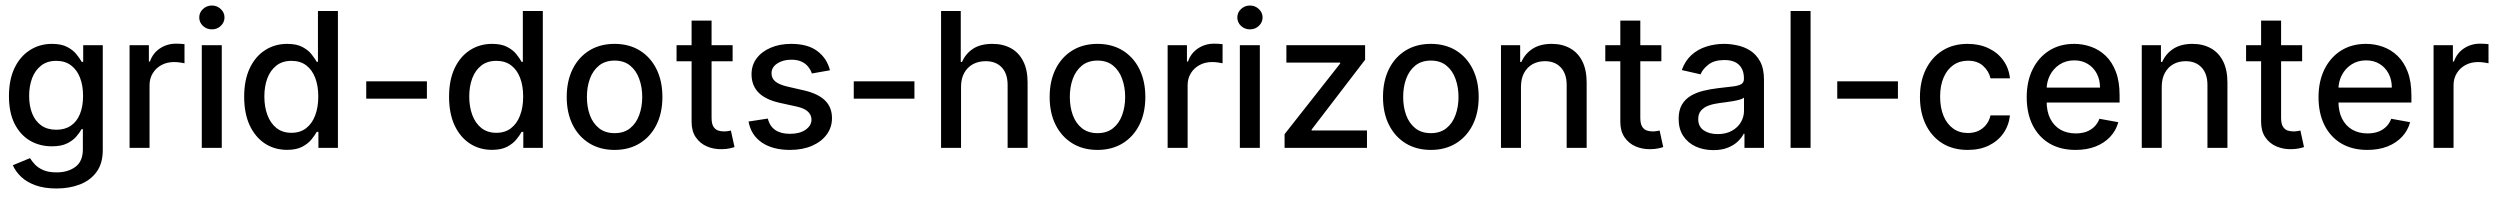 <svg width="186" height="15" viewBox="0 0 186 15" fill="none" xmlns="http://www.w3.org/2000/svg">
<path d="M4.201 14.023C3.594 14.023 3.072 13.943 2.635 13.784C2.201 13.625 1.846 13.415 1.571 13.153C1.296 12.891 1.09 12.604 0.955 12.293L2.232 11.766C2.322 11.912 2.441 12.066 2.59 12.228C2.743 12.394 2.948 12.535 3.207 12.651C3.469 12.767 3.805 12.825 4.216 12.825C4.779 12.825 5.245 12.687 5.613 12.412C5.981 12.14 6.165 11.706 6.165 11.109V9.608H6.07C5.981 9.77 5.852 9.951 5.683 10.15C5.517 10.349 5.288 10.521 4.996 10.667C4.705 10.813 4.325 10.886 3.858 10.886C3.255 10.886 2.711 10.745 2.227 10.463C1.747 10.178 1.366 9.759 1.084 9.205C0.805 8.648 0.666 7.964 0.666 7.152C0.666 6.34 0.804 5.644 1.079 5.064C1.357 4.484 1.738 4.04 2.222 3.732C2.706 3.42 3.255 3.264 3.868 3.264C4.342 3.264 4.725 3.344 5.016 3.503C5.308 3.659 5.535 3.841 5.697 4.05C5.863 4.259 5.991 4.442 6.08 4.602H6.19V3.364H7.646V11.169C7.646 11.825 7.494 12.364 7.189 12.785C6.884 13.206 6.471 13.517 5.951 13.72C5.434 13.922 4.851 14.023 4.201 14.023ZM4.186 9.653C4.614 9.653 4.975 9.553 5.27 9.354C5.568 9.152 5.794 8.864 5.946 8.489C6.102 8.112 6.18 7.659 6.18 7.132C6.18 6.618 6.103 6.166 5.951 5.775C5.799 5.384 5.575 5.079 5.28 4.86C4.985 4.638 4.62 4.527 4.186 4.527C3.739 4.527 3.366 4.643 3.067 4.875C2.769 5.104 2.544 5.415 2.391 5.81C2.242 6.204 2.168 6.645 2.168 7.132C2.168 7.633 2.244 8.072 2.396 8.45C2.549 8.827 2.774 9.122 3.072 9.335C3.374 9.547 3.745 9.653 4.186 9.653ZM9.64 11V3.364H11.077V4.577H11.156C11.296 4.166 11.541 3.843 11.892 3.607C12.247 3.369 12.648 3.249 13.095 3.249C13.188 3.249 13.297 3.253 13.423 3.259C13.553 3.266 13.654 3.274 13.727 3.284V4.706C13.667 4.689 13.561 4.671 13.408 4.651C13.256 4.628 13.104 4.616 12.951 4.616C12.6 4.616 12.287 4.691 12.011 4.84C11.74 4.986 11.524 5.19 11.365 5.452C11.206 5.71 11.126 6.005 11.126 6.337V11H9.64ZM15.013 11V3.364H16.5V11H15.013ZM15.764 2.185C15.505 2.185 15.283 2.099 15.098 1.927C14.915 1.751 14.824 1.542 14.824 1.3C14.824 1.055 14.915 0.846 15.098 0.674C15.283 0.498 15.505 0.411 15.764 0.411C16.022 0.411 16.243 0.498 16.425 0.674C16.61 0.846 16.703 1.055 16.703 1.3C16.703 1.542 16.61 1.751 16.425 1.927C16.243 2.099 16.022 2.185 15.764 2.185ZM21.358 11.149C20.741 11.149 20.191 10.992 19.707 10.677C19.227 10.359 18.849 9.906 18.574 9.32C18.302 8.73 18.166 8.022 18.166 7.197C18.166 6.371 18.304 5.665 18.579 5.079C18.857 4.492 19.238 4.043 19.722 3.732C20.206 3.42 20.755 3.264 21.368 3.264C21.842 3.264 22.223 3.344 22.511 3.503C22.803 3.659 23.028 3.841 23.188 4.05C23.35 4.259 23.476 4.442 23.565 4.602H23.655V0.818H25.141V11H23.69V9.812H23.565C23.476 9.974 23.347 10.16 23.178 10.369C23.012 10.577 22.783 10.76 22.491 10.915C22.2 11.071 21.822 11.149 21.358 11.149ZM21.686 9.881C22.114 9.881 22.475 9.769 22.77 9.543C23.068 9.315 23.294 8.998 23.446 8.594C23.602 8.189 23.68 7.719 23.68 7.182C23.68 6.652 23.604 6.188 23.451 5.79C23.299 5.392 23.075 5.082 22.78 4.86C22.485 4.638 22.12 4.527 21.686 4.527C21.239 4.527 20.866 4.643 20.567 4.875C20.269 5.107 20.044 5.424 19.891 5.825C19.742 6.226 19.668 6.678 19.668 7.182C19.668 7.692 19.744 8.151 19.896 8.559C20.049 8.967 20.274 9.29 20.572 9.528C20.874 9.764 21.245 9.881 21.686 9.881ZM31.762 6.053V7.341H27.248V6.053H31.762ZM36.602 11.149C35.986 11.149 35.435 10.992 34.952 10.677C34.471 10.359 34.093 9.906 33.818 9.32C33.546 8.73 33.41 8.022 33.41 7.197C33.41 6.371 33.548 5.665 33.823 5.079C34.101 4.492 34.483 4.043 34.966 3.732C35.45 3.42 35.999 3.264 36.612 3.264C37.086 3.264 37.467 3.344 37.755 3.503C38.047 3.659 38.273 3.841 38.432 4.05C38.594 4.259 38.72 4.442 38.809 4.602H38.899V0.818H40.386V11H38.934V9.812H38.809C38.72 9.974 38.591 10.16 38.422 10.369C38.256 10.577 38.027 10.76 37.736 10.915C37.444 11.071 37.066 11.149 36.602 11.149ZM36.93 9.881C37.358 9.881 37.719 9.769 38.014 9.543C38.312 9.315 38.538 8.998 38.69 8.594C38.846 8.189 38.924 7.719 38.924 7.182C38.924 6.652 38.848 6.188 38.695 5.79C38.543 5.392 38.319 5.082 38.024 4.86C37.729 4.638 37.364 4.527 36.93 4.527C36.483 4.527 36.11 4.643 35.812 4.875C35.513 5.107 35.288 5.424 35.136 5.825C34.986 6.226 34.912 6.678 34.912 7.182C34.912 7.692 34.988 8.151 35.14 8.559C35.293 8.967 35.518 9.29 35.817 9.528C36.118 9.764 36.489 9.881 36.93 9.881ZM45.724 11.154C45.008 11.154 44.383 10.99 43.849 10.662C43.316 10.334 42.901 9.875 42.606 9.285C42.312 8.695 42.164 8.005 42.164 7.217C42.164 6.424 42.312 5.732 42.606 5.138C42.901 4.545 43.316 4.085 43.849 3.756C44.383 3.428 45.008 3.264 45.724 3.264C46.44 3.264 47.064 3.428 47.598 3.756C48.132 4.085 48.546 4.545 48.841 5.138C49.136 5.732 49.283 6.424 49.283 7.217C49.283 8.005 49.136 8.695 48.841 9.285C48.546 9.875 48.132 10.334 47.598 10.662C47.064 10.99 46.44 11.154 45.724 11.154ZM45.729 9.906C46.193 9.906 46.577 9.784 46.882 9.538C47.187 9.293 47.412 8.967 47.558 8.559C47.707 8.151 47.782 7.702 47.782 7.212C47.782 6.724 47.707 6.277 47.558 5.869C47.412 5.458 47.187 5.129 46.882 4.88C46.577 4.631 46.193 4.507 45.729 4.507C45.261 4.507 44.874 4.631 44.565 4.88C44.26 5.129 44.033 5.458 43.884 5.869C43.738 6.277 43.666 6.724 43.666 7.212C43.666 7.702 43.738 8.151 43.884 8.559C44.033 8.967 44.26 9.293 44.565 9.538C44.874 9.784 45.261 9.906 45.729 9.906ZM54.507 3.364V4.557H50.336V3.364H54.507ZM51.455 1.534H52.941V8.758C52.941 9.046 52.984 9.263 53.071 9.409C53.157 9.552 53.268 9.649 53.404 9.702C53.543 9.752 53.694 9.777 53.856 9.777C53.975 9.777 54.08 9.769 54.169 9.752C54.259 9.736 54.328 9.722 54.378 9.712L54.647 10.94C54.56 10.973 54.438 11.007 54.279 11.04C54.12 11.076 53.921 11.096 53.682 11.099C53.291 11.106 52.926 11.037 52.588 10.891C52.25 10.745 51.977 10.519 51.768 10.214C51.559 9.91 51.455 9.527 51.455 9.066V1.534ZM61.751 5.228L60.404 5.467C60.347 5.294 60.258 5.13 60.135 4.974C60.016 4.819 59.853 4.691 59.648 4.592C59.442 4.492 59.185 4.442 58.877 4.442C58.456 4.442 58.105 4.537 57.823 4.726C57.542 4.911 57.401 5.152 57.401 5.447C57.401 5.702 57.495 5.907 57.684 6.063C57.873 6.219 58.178 6.347 58.599 6.446L59.812 6.724C60.515 6.887 61.038 7.137 61.383 7.475C61.728 7.813 61.9 8.252 61.9 8.793C61.9 9.25 61.767 9.658 61.502 10.016C61.24 10.37 60.874 10.649 60.404 10.851C59.936 11.053 59.394 11.154 58.778 11.154C57.923 11.154 57.225 10.972 56.685 10.607C56.145 10.239 55.813 9.717 55.691 9.041L57.127 8.822C57.217 9.197 57.401 9.48 57.679 9.673C57.958 9.862 58.321 9.956 58.768 9.956C59.255 9.956 59.645 9.855 59.936 9.653C60.228 9.447 60.374 9.197 60.374 8.902C60.374 8.663 60.284 8.463 60.105 8.3C59.93 8.138 59.66 8.015 59.295 7.933L58.002 7.649C57.29 7.487 56.763 7.228 56.421 6.874C56.083 6.519 55.914 6.07 55.914 5.526C55.914 5.076 56.04 4.681 56.292 4.343C56.544 4.005 56.892 3.741 57.336 3.553C57.78 3.36 58.289 3.264 58.862 3.264C59.688 3.264 60.337 3.443 60.811 3.801C61.285 4.156 61.598 4.631 61.751 5.228ZM68.034 6.053V7.341H63.52V6.053H68.034ZM71.501 6.466V11H70.015V0.818H71.481V4.607H71.576C71.755 4.196 72.028 3.869 72.396 3.627C72.764 3.385 73.245 3.264 73.838 3.264C74.362 3.264 74.819 3.372 75.21 3.587C75.605 3.803 75.91 4.124 76.125 4.552C76.344 4.976 76.453 5.506 76.453 6.143V11H74.967V6.322C74.967 5.762 74.822 5.327 74.534 5.019C74.246 4.708 73.845 4.552 73.331 4.552C72.98 4.552 72.665 4.626 72.386 4.776C72.111 4.925 71.894 5.143 71.735 5.432C71.579 5.717 71.501 6.062 71.501 6.466ZM81.653 11.154C80.938 11.154 80.313 10.99 79.779 10.662C79.246 10.334 78.831 9.875 78.536 9.285C78.241 8.695 78.094 8.005 78.094 7.217C78.094 6.424 78.241 5.732 78.536 5.138C78.831 4.545 79.246 4.085 79.779 3.756C80.313 3.428 80.938 3.264 81.653 3.264C82.369 3.264 82.994 3.428 83.528 3.756C84.061 4.085 84.476 4.545 84.771 5.138C85.066 5.732 85.213 6.424 85.213 7.217C85.213 8.005 85.066 8.695 84.771 9.285C84.476 9.875 84.061 10.334 83.528 10.662C82.994 10.99 82.369 11.154 81.653 11.154ZM81.658 9.906C82.122 9.906 82.507 9.784 82.812 9.538C83.117 9.293 83.342 8.967 83.488 8.559C83.637 8.151 83.712 7.702 83.712 7.212C83.712 6.724 83.637 6.277 83.488 5.869C83.342 5.458 83.117 5.129 82.812 4.88C82.507 4.631 82.122 4.507 81.658 4.507C81.191 4.507 80.803 4.631 80.495 4.88C80.19 5.129 79.963 5.458 79.814 5.869C79.668 6.277 79.595 6.724 79.595 7.212C79.595 7.702 79.668 8.151 79.814 8.559C79.963 8.967 80.19 9.293 80.495 9.538C80.803 9.784 81.191 9.906 81.658 9.906ZM86.872 11V3.364H88.309V4.577H88.389C88.528 4.166 88.773 3.843 89.124 3.607C89.479 3.369 89.88 3.249 90.328 3.249C90.42 3.249 90.53 3.253 90.656 3.259C90.785 3.266 90.886 3.274 90.959 3.284V4.706C90.899 4.689 90.793 4.671 90.641 4.651C90.488 4.628 90.336 4.616 90.183 4.616C89.832 4.616 89.519 4.691 89.244 4.84C88.972 4.986 88.757 5.19 88.597 5.452C88.438 5.71 88.359 6.005 88.359 6.337V11H86.872ZM92.245 11V3.364H93.732V11H92.245ZM92.996 2.185C92.738 2.185 92.516 2.099 92.33 1.927C92.148 1.751 92.056 1.542 92.056 1.3C92.056 1.055 92.148 0.846 92.33 0.674C92.516 0.498 92.738 0.411 92.996 0.411C93.255 0.411 93.475 0.498 93.657 0.674C93.843 0.846 93.936 1.055 93.936 1.3C93.936 1.542 93.843 1.751 93.657 1.927C93.475 2.099 93.255 2.185 92.996 2.185ZM95.573 11V9.981L99.709 4.726V4.656H95.707V3.364H101.563V4.447L97.586 9.638V9.707H101.703V11H95.573ZM106.454 11.154C105.738 11.154 105.114 10.99 104.58 10.662C104.046 10.334 103.632 9.875 103.337 9.285C103.042 8.695 102.895 8.005 102.895 7.217C102.895 6.424 103.042 5.732 103.337 5.138C103.632 4.545 104.046 4.085 104.58 3.756C105.114 3.428 105.738 3.264 106.454 3.264C107.17 3.264 107.795 3.428 108.328 3.756C108.862 4.085 109.276 4.545 109.571 5.138C109.866 5.732 110.014 6.424 110.014 7.217C110.014 8.005 109.866 8.695 109.571 9.285C109.276 9.875 108.862 10.334 108.328 10.662C107.795 10.99 107.17 11.154 106.454 11.154ZM106.459 9.906C106.923 9.906 107.308 9.784 107.613 9.538C107.917 9.293 108.143 8.967 108.289 8.559C108.438 8.151 108.512 7.702 108.512 7.212C108.512 6.724 108.438 6.277 108.289 5.869C108.143 5.458 107.917 5.129 107.613 4.88C107.308 4.631 106.923 4.507 106.459 4.507C105.992 4.507 105.604 4.631 105.296 4.88C104.991 5.129 104.764 5.458 104.615 5.869C104.469 6.277 104.396 6.724 104.396 7.212C104.396 7.702 104.469 8.151 104.615 8.559C104.764 8.967 104.991 9.293 105.296 9.538C105.604 9.784 105.992 9.906 106.459 9.906ZM113.16 6.466V11H111.673V3.364H113.1V4.607H113.194C113.37 4.202 113.645 3.877 114.02 3.632C114.398 3.387 114.873 3.264 115.447 3.264C115.967 3.264 116.423 3.374 116.814 3.592C117.205 3.808 117.508 4.129 117.724 4.557C117.939 4.984 118.047 5.513 118.047 6.143V11H116.56V6.322C116.56 5.768 116.416 5.336 116.128 5.024C115.839 4.709 115.443 4.552 114.939 4.552C114.595 4.552 114.288 4.626 114.02 4.776C113.755 4.925 113.544 5.143 113.388 5.432C113.236 5.717 113.16 6.062 113.16 6.466ZM123.605 3.364V4.557H119.434V3.364H123.605ZM120.552 1.534H122.039V8.758C122.039 9.046 122.082 9.263 122.168 9.409C122.254 9.552 122.365 9.649 122.501 9.702C122.64 9.752 122.791 9.777 122.954 9.777C123.073 9.777 123.177 9.769 123.267 9.752C123.356 9.736 123.426 9.722 123.476 9.712L123.744 10.94C123.658 10.973 123.535 11.007 123.376 11.04C123.217 11.076 123.018 11.096 122.78 11.099C122.389 11.106 122.024 11.037 121.686 10.891C121.348 10.745 121.074 10.519 120.866 10.214C120.657 9.91 120.552 9.527 120.552 9.066V1.534ZM127.472 11.169C126.988 11.169 126.55 11.079 126.159 10.901C125.768 10.718 125.458 10.455 125.229 10.11C125.004 9.765 124.891 9.343 124.891 8.842C124.891 8.411 124.974 8.057 125.14 7.778C125.306 7.5 125.529 7.28 125.811 7.117C126.093 6.955 126.408 6.832 126.756 6.749C127.104 6.666 127.458 6.603 127.82 6.56C128.277 6.507 128.648 6.464 128.933 6.431C129.218 6.395 129.425 6.337 129.555 6.257C129.684 6.178 129.749 6.048 129.749 5.869V5.835C129.749 5.4 129.626 5.064 129.381 4.825C129.139 4.587 128.777 4.467 128.297 4.467C127.796 4.467 127.402 4.578 127.114 4.8C126.829 5.019 126.631 5.263 126.522 5.531L125.125 5.213C125.291 4.749 125.533 4.375 125.851 4.089C126.172 3.801 126.542 3.592 126.96 3.463C127.377 3.33 127.816 3.264 128.277 3.264C128.582 3.264 128.905 3.301 129.246 3.374C129.591 3.443 129.913 3.572 130.211 3.761C130.513 3.95 130.759 4.22 130.952 4.572C131.144 4.92 131.24 5.372 131.24 5.929V11H129.788V9.956H129.729C129.633 10.148 129.488 10.337 129.296 10.523C129.104 10.708 128.857 10.863 128.555 10.985C128.254 11.108 127.893 11.169 127.472 11.169ZM127.795 9.976C128.206 9.976 128.557 9.895 128.849 9.732C129.144 9.57 129.367 9.358 129.52 9.096C129.676 8.831 129.754 8.547 129.754 8.246V7.261C129.701 7.314 129.598 7.364 129.445 7.411C129.296 7.454 129.125 7.492 128.933 7.525C128.741 7.555 128.554 7.583 128.371 7.609C128.189 7.633 128.037 7.652 127.914 7.669C127.626 7.705 127.362 7.767 127.124 7.853C126.888 7.939 126.699 8.063 126.557 8.226C126.418 8.385 126.348 8.597 126.348 8.862C126.348 9.23 126.484 9.509 126.756 9.697C127.027 9.883 127.374 9.976 127.795 9.976ZM134.706 0.818V11H133.22V0.818H134.706ZM141.206 6.053V7.341H136.691V6.053H141.206ZM146.403 11.154C145.664 11.154 145.028 10.987 144.494 10.652C143.964 10.314 143.556 9.848 143.271 9.255C142.986 8.662 142.844 7.982 142.844 7.217C142.844 6.441 142.99 5.757 143.281 5.163C143.573 4.567 143.984 4.101 144.514 3.766C145.045 3.432 145.669 3.264 146.388 3.264C146.969 3.264 147.486 3.372 147.94 3.587C148.394 3.799 148.76 4.098 149.038 4.482C149.32 4.867 149.487 5.316 149.54 5.83H148.094C148.014 5.472 147.832 5.163 147.547 4.905C147.265 4.646 146.887 4.517 146.413 4.517C145.999 4.517 145.636 4.626 145.325 4.845C145.016 5.061 144.776 5.369 144.604 5.77C144.431 6.168 144.345 6.638 144.345 7.182C144.345 7.739 144.43 8.219 144.599 8.624C144.768 9.028 145.006 9.341 145.315 9.563C145.626 9.785 145.992 9.896 146.413 9.896C146.695 9.896 146.95 9.845 147.179 9.742C147.411 9.636 147.605 9.485 147.761 9.29C147.92 9.094 148.031 8.859 148.094 8.584H149.54C149.487 9.078 149.327 9.518 149.058 9.906C148.79 10.294 148.43 10.599 147.979 10.821C147.532 11.043 147.007 11.154 146.403 11.154ZM154.421 11.154C153.669 11.154 153.021 10.993 152.477 10.672C151.937 10.347 151.52 9.891 151.225 9.305C150.933 8.715 150.787 8.024 150.787 7.232C150.787 6.449 150.933 5.76 151.225 5.163C151.52 4.567 151.931 4.101 152.458 3.766C152.988 3.432 153.608 3.264 154.317 3.264C154.748 3.264 155.165 3.335 155.57 3.478C155.974 3.62 156.337 3.844 156.659 4.149C156.98 4.454 157.234 4.85 157.419 5.337C157.605 5.821 157.698 6.41 157.698 7.102V7.629H151.627V6.516H156.241C156.241 6.125 156.161 5.778 156.002 5.477C155.843 5.172 155.619 4.931 155.331 4.756C155.046 4.58 154.711 4.492 154.327 4.492C153.909 4.492 153.545 4.595 153.233 4.8C152.925 5.003 152.686 5.268 152.517 5.596C152.352 5.921 152.269 6.274 152.269 6.655V7.525C152.269 8.035 152.358 8.469 152.537 8.827C152.719 9.185 152.973 9.459 153.298 9.648C153.623 9.833 154.002 9.926 154.436 9.926C154.718 9.926 154.975 9.886 155.207 9.807C155.439 9.724 155.639 9.601 155.808 9.439C155.977 9.277 156.107 9.076 156.196 8.837L157.603 9.091C157.49 9.505 157.288 9.868 156.997 10.18C156.708 10.488 156.345 10.728 155.908 10.901C155.474 11.07 154.978 11.154 154.421 11.154ZM160.833 6.466V11H159.347V3.364H160.774V4.607H160.868C161.044 4.202 161.319 3.877 161.694 3.632C162.071 3.387 162.547 3.264 163.12 3.264C163.641 3.264 164.096 3.374 164.488 3.592C164.879 3.808 165.182 4.129 165.397 4.557C165.613 4.984 165.721 5.513 165.721 6.143V11H164.234V6.322C164.234 5.768 164.09 5.336 163.801 5.024C163.513 4.709 163.117 4.552 162.613 4.552C162.269 4.552 161.962 4.626 161.694 4.776C161.428 4.925 161.218 5.143 161.062 5.432C160.91 5.717 160.833 6.062 160.833 6.466ZM171.279 3.364V4.557H167.108V3.364H171.279ZM168.226 1.534H169.713V8.758C169.713 9.046 169.756 9.263 169.842 9.409C169.928 9.552 170.039 9.649 170.175 9.702C170.314 9.752 170.465 9.777 170.627 9.777C170.747 9.777 170.851 9.769 170.941 9.752C171.03 9.736 171.1 9.722 171.15 9.712L171.418 10.94C171.332 10.973 171.209 11.007 171.05 11.04C170.891 11.076 170.692 11.096 170.453 11.099C170.062 11.106 169.698 11.037 169.36 10.891C169.022 10.745 168.748 10.519 168.539 10.214C168.331 9.91 168.226 9.527 168.226 9.066V1.534ZM176.132 11.154C175.38 11.154 174.732 10.993 174.188 10.672C173.648 10.347 173.231 9.891 172.936 9.305C172.644 8.715 172.498 8.024 172.498 7.232C172.498 6.449 172.644 5.76 172.936 5.163C173.231 4.567 173.642 4.101 174.169 3.766C174.699 3.432 175.319 3.264 176.028 3.264C176.459 3.264 176.876 3.335 177.281 3.478C177.685 3.62 178.048 3.844 178.369 4.149C178.691 4.454 178.945 4.85 179.13 5.337C179.316 5.821 179.409 6.41 179.409 7.102V7.629H173.338V6.516H177.952C177.952 6.125 177.872 5.778 177.713 5.477C177.554 5.172 177.33 4.931 177.042 4.756C176.757 4.58 176.422 4.492 176.038 4.492C175.62 4.492 175.256 4.595 174.944 4.8C174.636 5.003 174.397 5.268 174.228 5.596C174.062 5.921 173.98 6.274 173.98 6.655V7.525C173.98 8.035 174.069 8.469 174.248 8.827C174.43 9.185 174.684 9.459 175.009 9.648C175.334 9.833 175.713 9.926 176.147 9.926C176.429 9.926 176.686 9.886 176.918 9.807C177.15 9.724 177.35 9.601 177.519 9.439C177.688 9.277 177.818 9.076 177.907 8.837L179.314 9.091C179.201 9.505 178.999 9.868 178.708 10.18C178.419 10.488 178.056 10.728 177.619 10.901C177.185 11.07 176.689 11.154 176.132 11.154ZM181.058 11V3.364H182.495V4.577H182.574C182.713 4.166 182.959 3.843 183.31 3.607C183.665 3.369 184.066 3.249 184.513 3.249C184.606 3.249 184.715 3.253 184.841 3.259C184.971 3.266 185.072 3.274 185.145 3.284V4.706C185.085 4.689 184.979 4.671 184.826 4.651C184.674 4.628 184.521 4.616 184.369 4.616C184.018 4.616 183.704 4.691 183.429 4.84C183.158 4.986 182.942 5.19 182.783 5.452C182.624 5.71 182.544 6.005 182.544 6.337V11H181.058Z" fill="black"/>
</svg>
